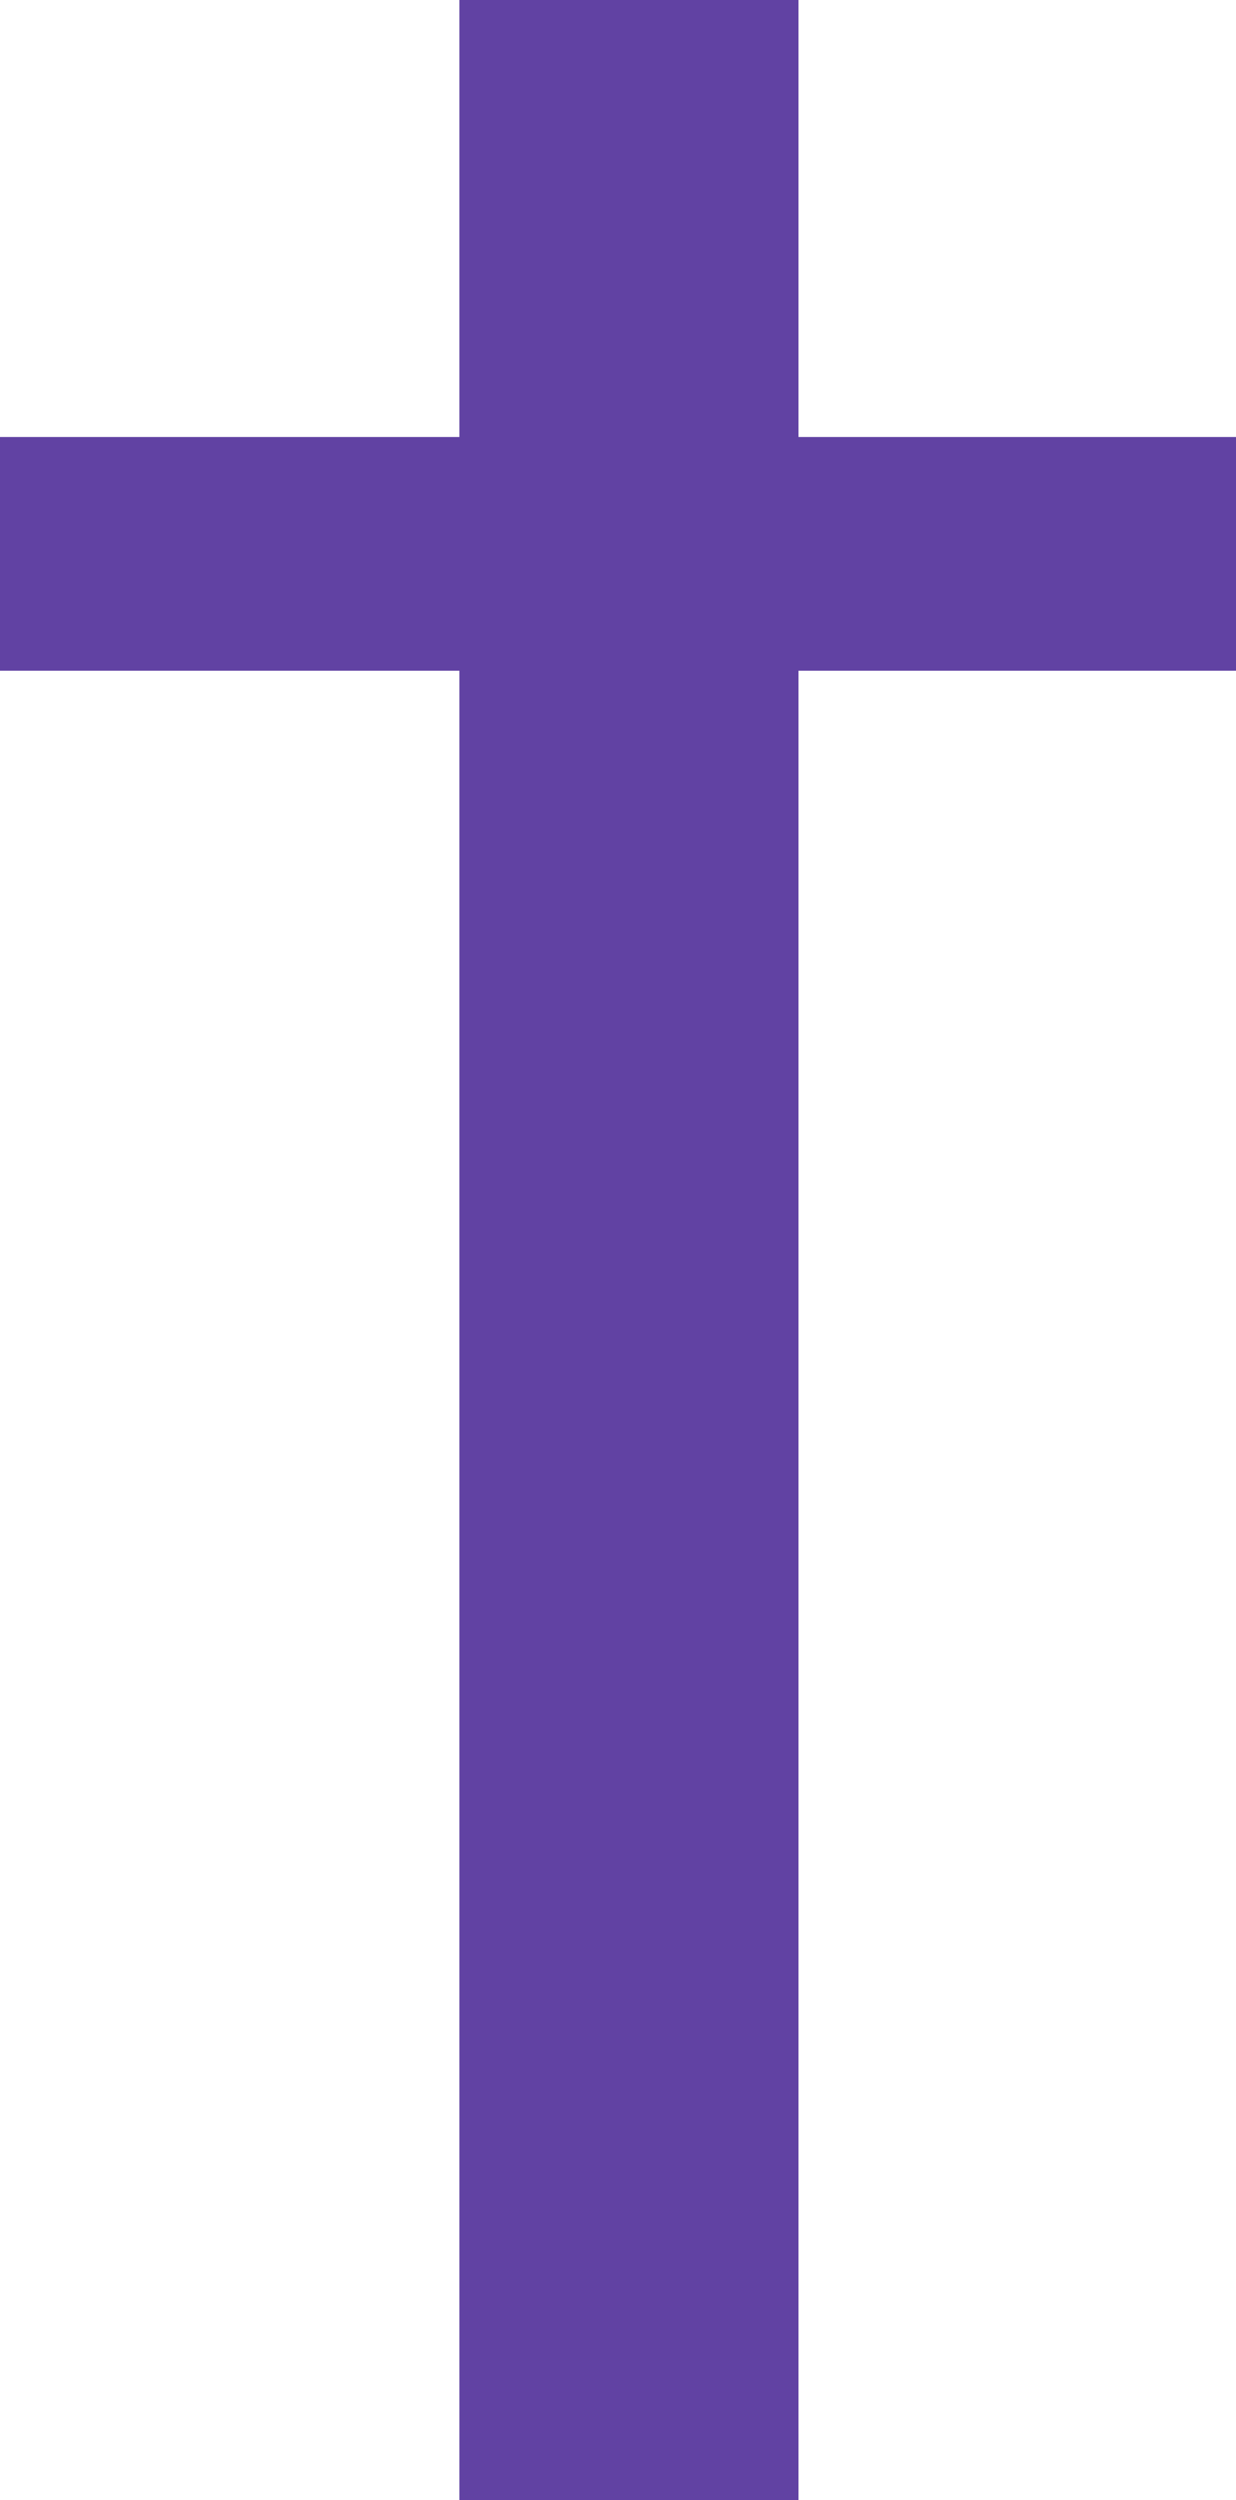 <svg width="227" height="459" viewBox="0 0 227 459" fill="none" xmlns="http://www.w3.org/2000/svg">
<path d="M84.372 0H146.646V80.232H227V123.146H146.646V459H84.372V123.146H0V80.232H84.372V0Z" fill="#6142A3"/>
</svg>
